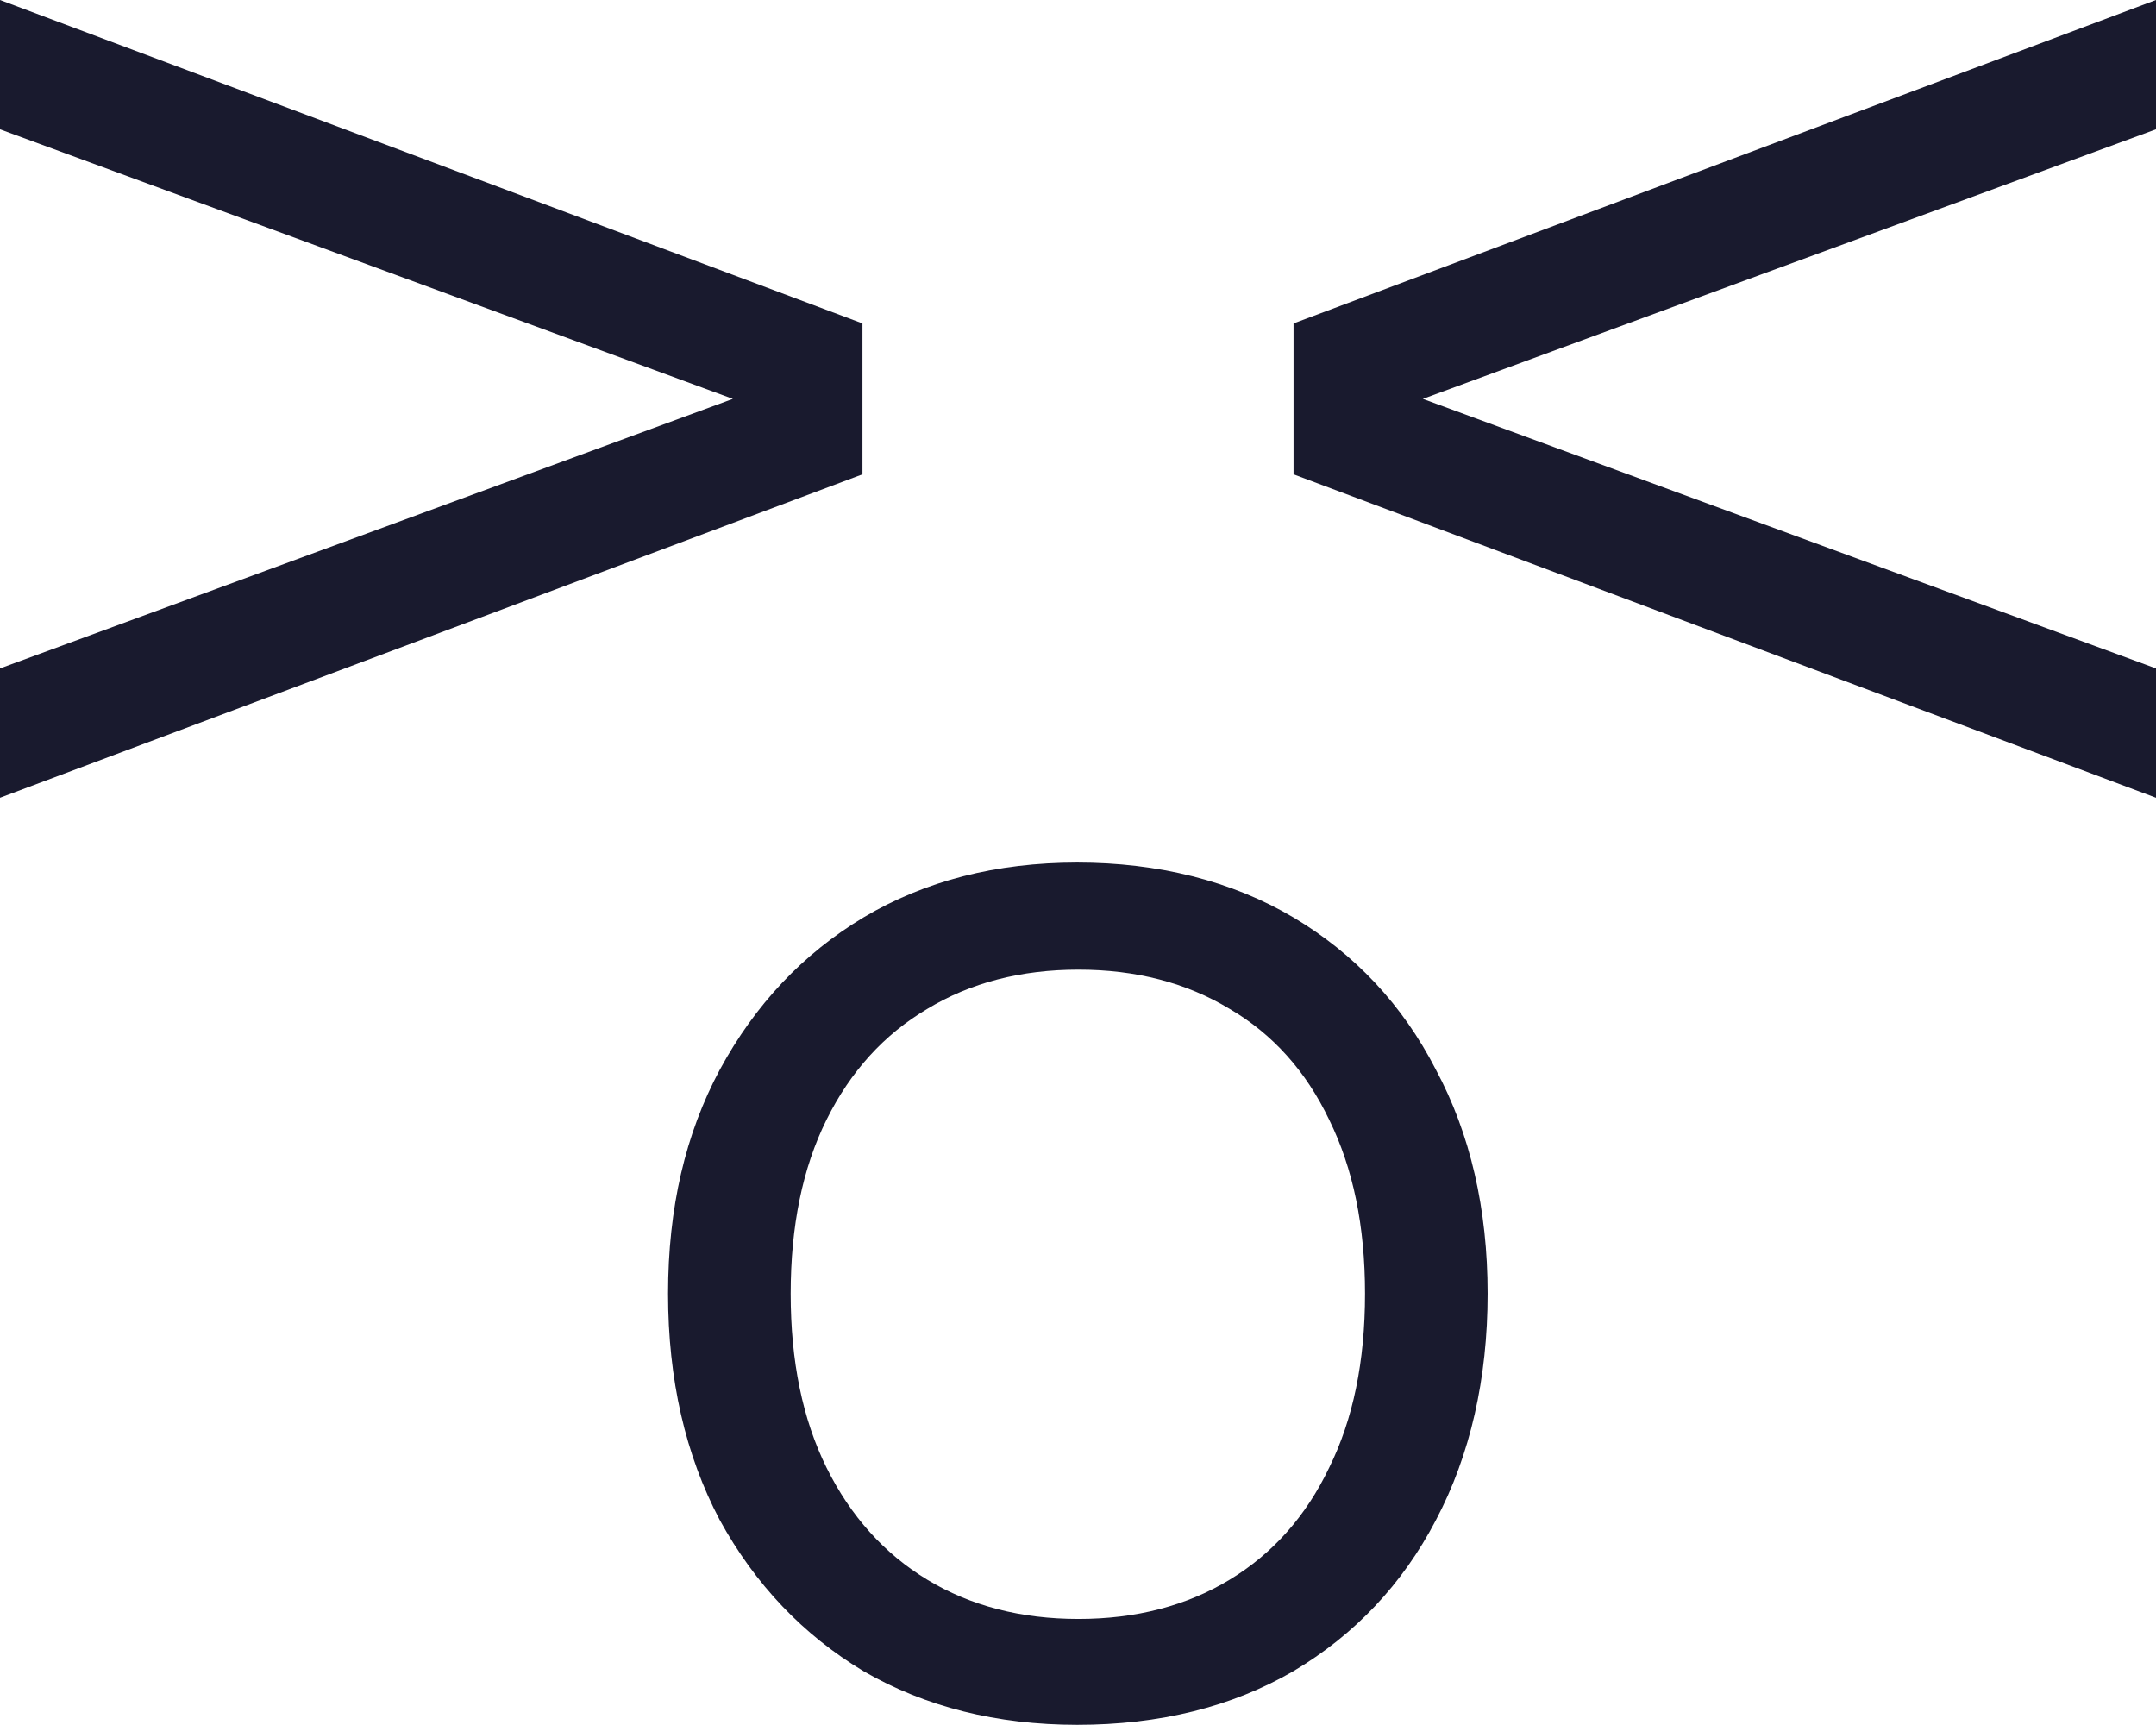 <?xml version="1.0" encoding="UTF-8"?>
<svg id="b" data-name="Vrstva 2" xmlns="http://www.w3.org/2000/svg" viewBox="0 0 70.87 56.69">
  <g id="c" data-name="Vrstva 1">
    <g>
      <polygon points="28.35 15.59 0 26.22 0 21.97 24.09 13.11 0 4.25 0 0 28.35 10.63 28.35 15.59" style="fill: #191a2e;"/>
      <polygon points="42.52 10.63 70.87 0 70.87 4.25 46.77 13.11 70.87 21.97 70.87 26.22 42.52 15.59 42.52 10.63" style="fill: #191a2e;"/>
      <path d="M35.41,56.69c-2.65,0-4.99-.59-7.02-1.76-2-1.2-3.57-2.86-4.73-4.97-1.13-2.14-1.7-4.62-1.7-7.44s.57-5.25,1.7-7.36c1.16-2.14,2.73-3.81,4.73-5.01,2.02-1.2,4.36-1.8,7.02-1.8s5.07.6,7.1,1.8c2.02,1.2,3.59,2.87,4.69,5.01,1.13,2.11,1.7,4.57,1.7,7.36s-.57,5.3-1.7,7.44c-1.1,2.11-2.67,3.77-4.69,4.97-2.02,1.17-4.39,1.76-7.1,1.76ZM35.45,53.21c1.89,0,3.55-.43,4.97-1.29,1.42-.86,2.51-2.09,3.27-3.68.79-1.59,1.18-3.5,1.18-5.72s-.39-4.12-1.18-5.72c-.76-1.59-1.85-2.81-3.27-3.64-1.42-.86-3.08-1.29-4.97-1.29s-3.55.43-4.97,1.29c-1.42.84-2.52,2.05-3.31,3.64-.79,1.59-1.18,3.5-1.18,5.72s.39,4.12,1.18,5.72c.79,1.59,1.89,2.82,3.31,3.68,1.42.86,3.08,1.29,4.97,1.29Z" style="fill: #191a2e;"/>
    </g>
  </g>
</svg>